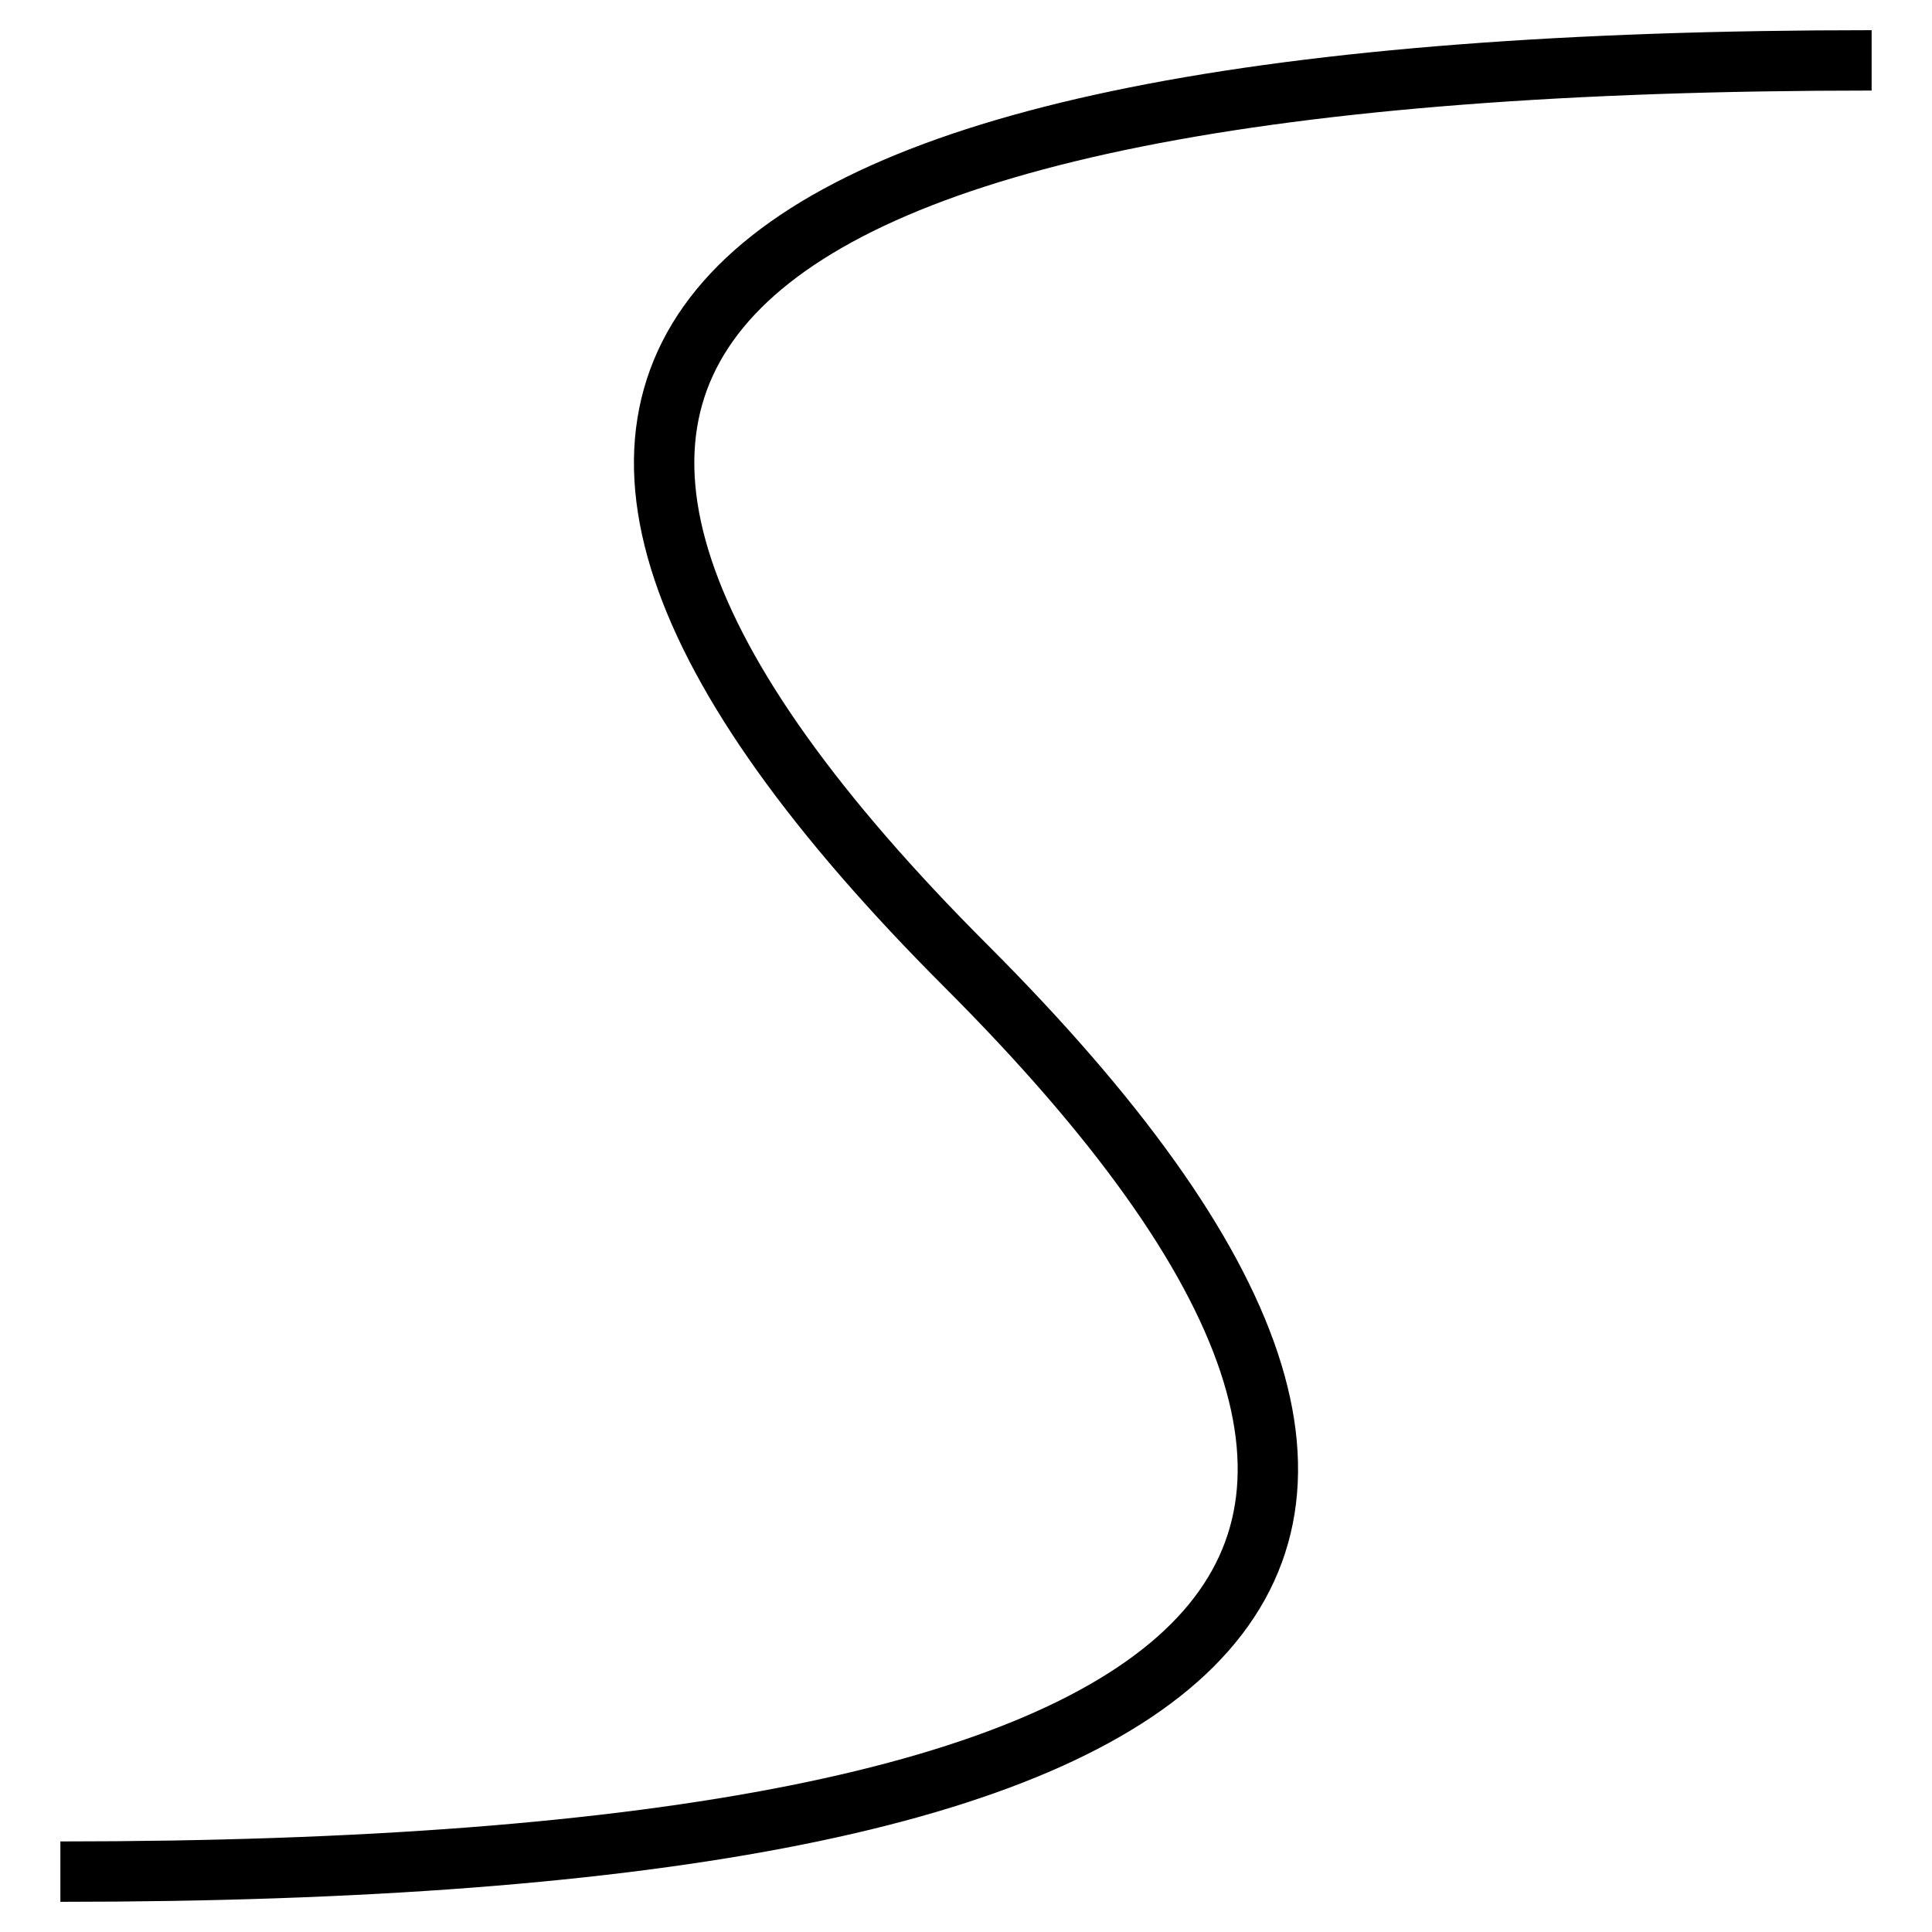 <svg  xmlns="http://www.w3.org/2000/svg" style="left: 1px; top: 1px; width: 64px; height: 64px; display: block; position: relative; overflow: hidden;"><g><path d="M2 62 Q62 62 32 32 Q2 2 62 2" stroke="black" fill="none" stroke-width="2"/></g></svg>